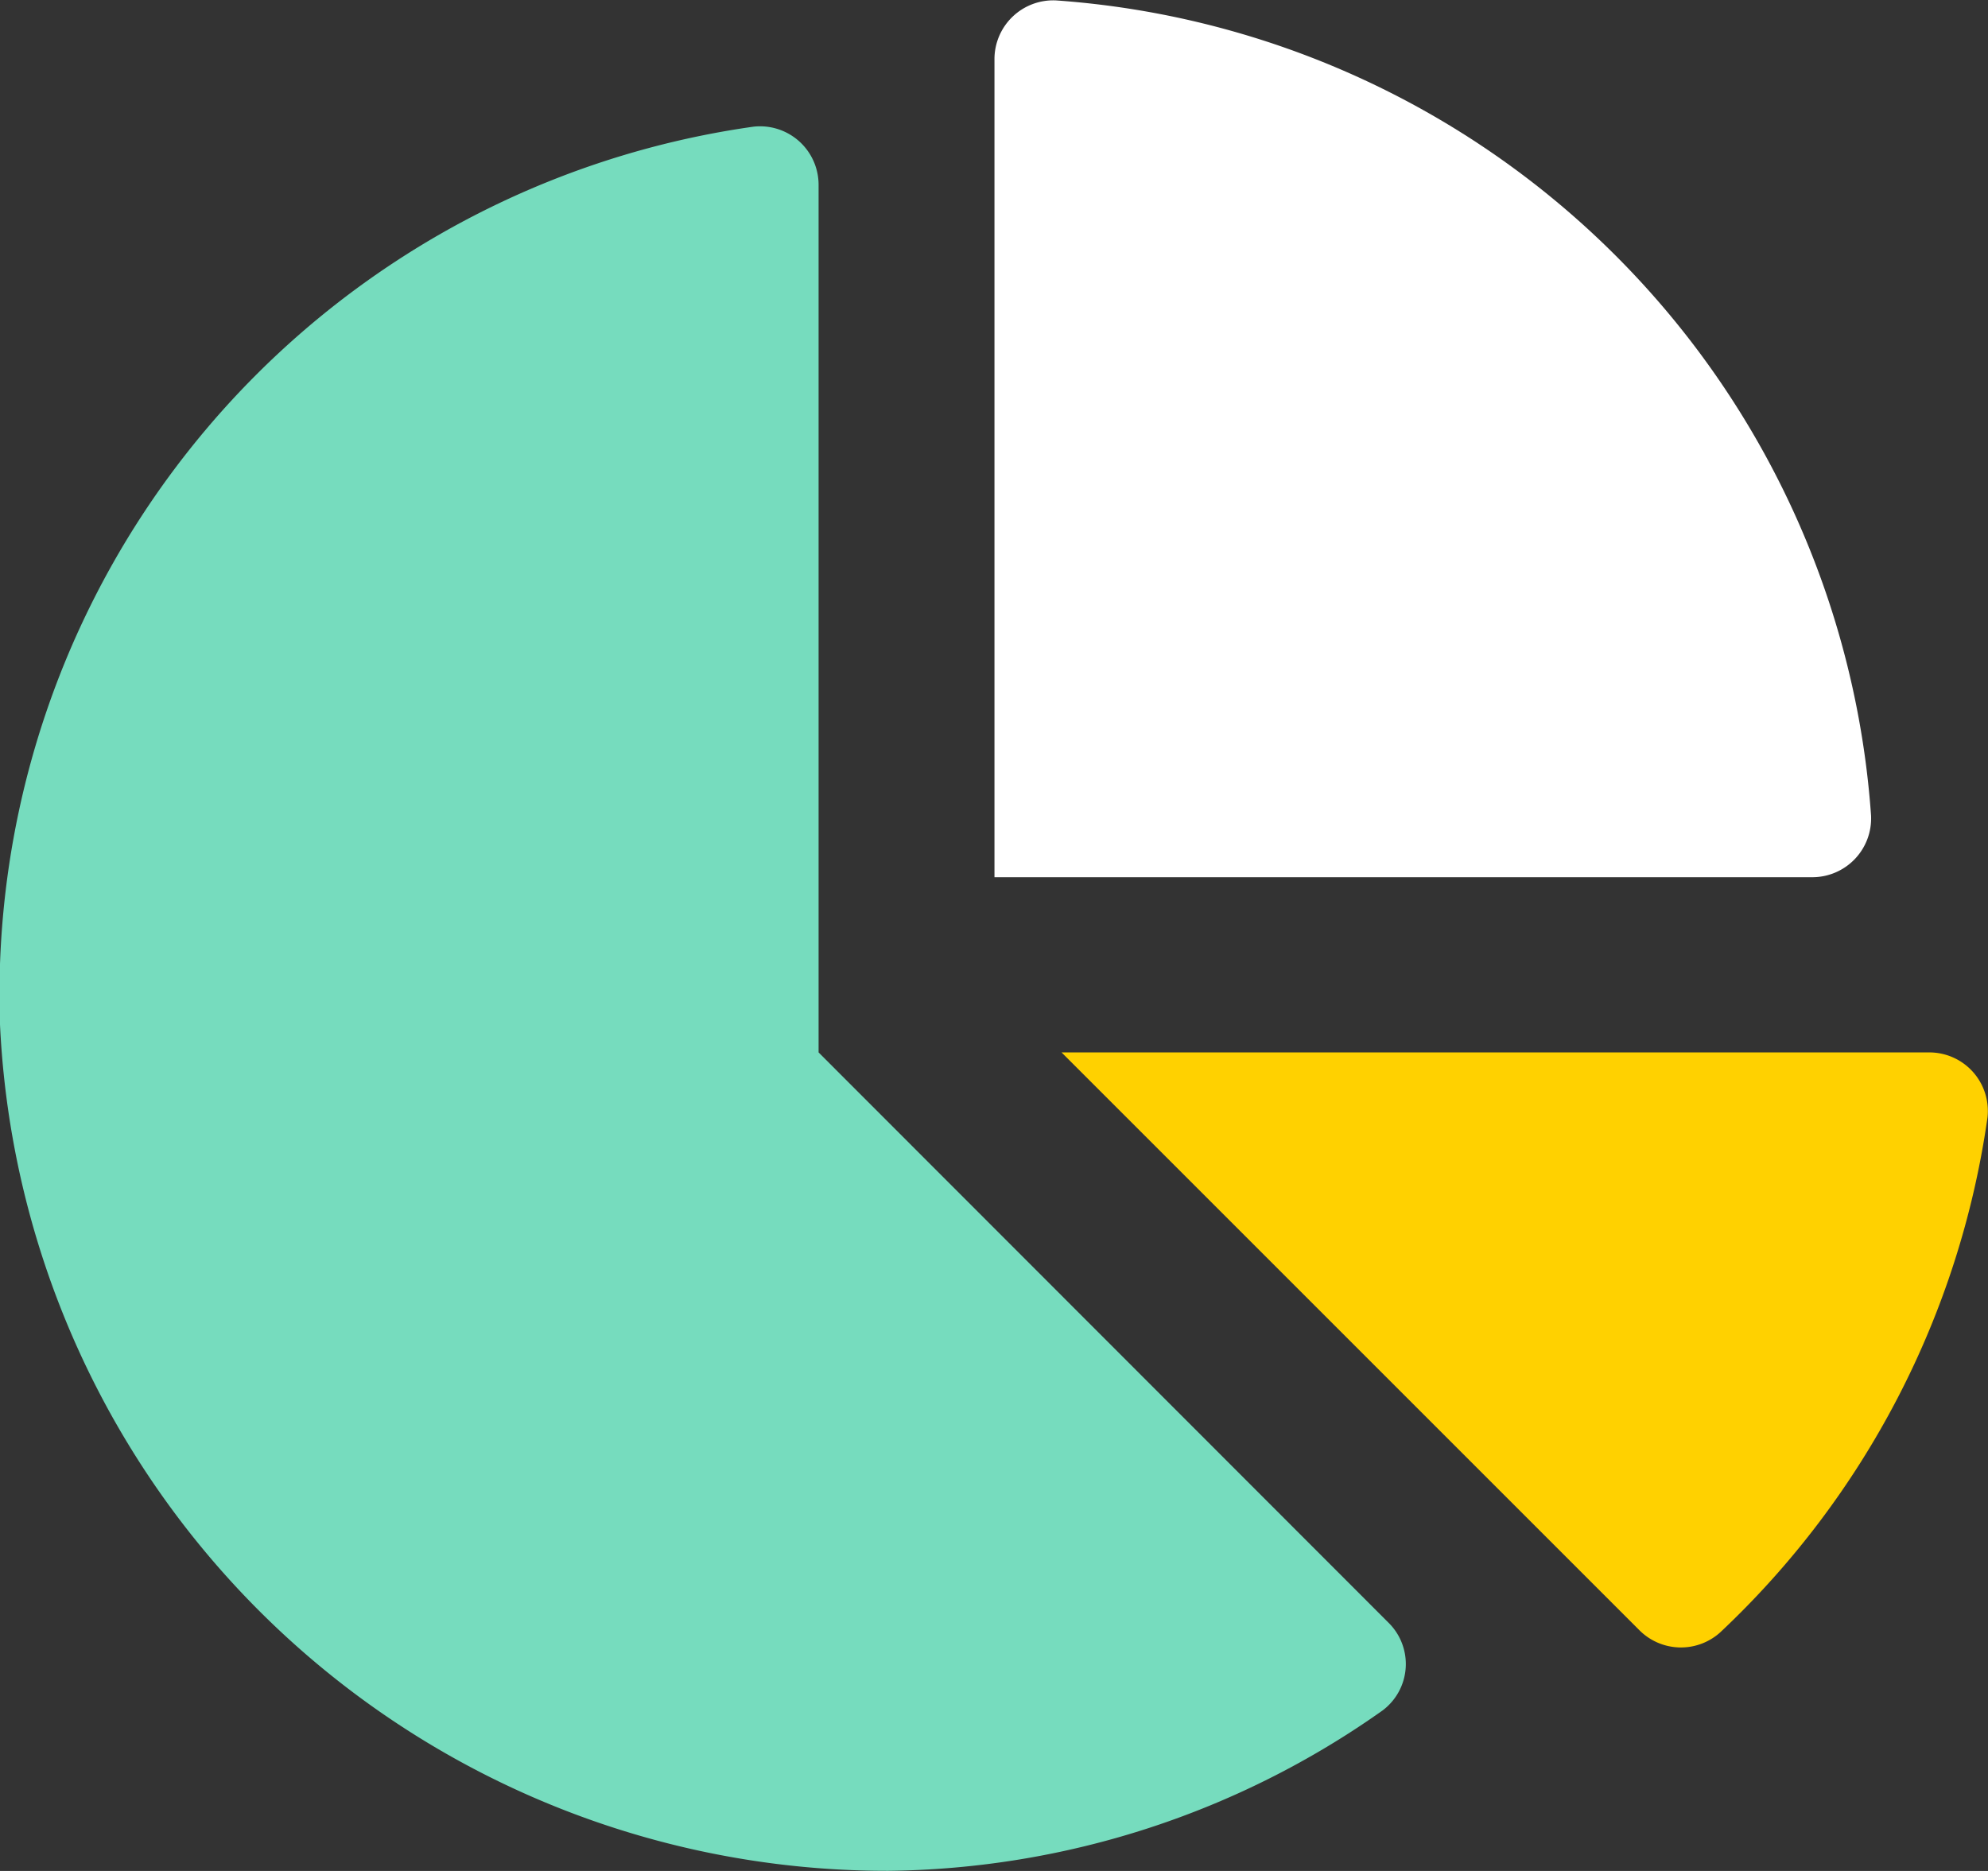 <svg xmlns="http://www.w3.org/2000/svg" width="14.875" height="14" viewBox="0 0 14.875 14"><rect x="0" y="0" width="14.875" height="14" fill="#333333" stroke="none"/><defs><style>.a{fill:#76dcbe;}.b{fill:#ffd100;}.c{fill:#fff;}</style></defs><g transform="translate(-108 -11.75)"><path class="a" d="M6.125-4.375v-6.488a.438.438,0,0,0-.488-.439A6.558,6.558,0,0,0,0-4.584,6.644,6.644,0,0,0,6.645,1.749a6.512,6.512,0,0,0,3.7-1.2.434.434,0,0,0,.043-.658Z" transform="translate(108 24)"/><path class="b" d="M14.432-4.375H7.943L12.264-.054a.439.439,0,0,0,.607.019,6.549,6.549,0,0,0,2-3.852A.438.438,0,0,0,14.432-4.375Z" transform="translate(108 24)"/><path class="c" d="M14-6.147a6.578,6.578,0,0,0-6.1-6.1.44.44,0,0,0-.459.443v6.118h6.119A.44.44,0,0,0,14-6.147Z" transform="translate(108 24)"/></g></svg>